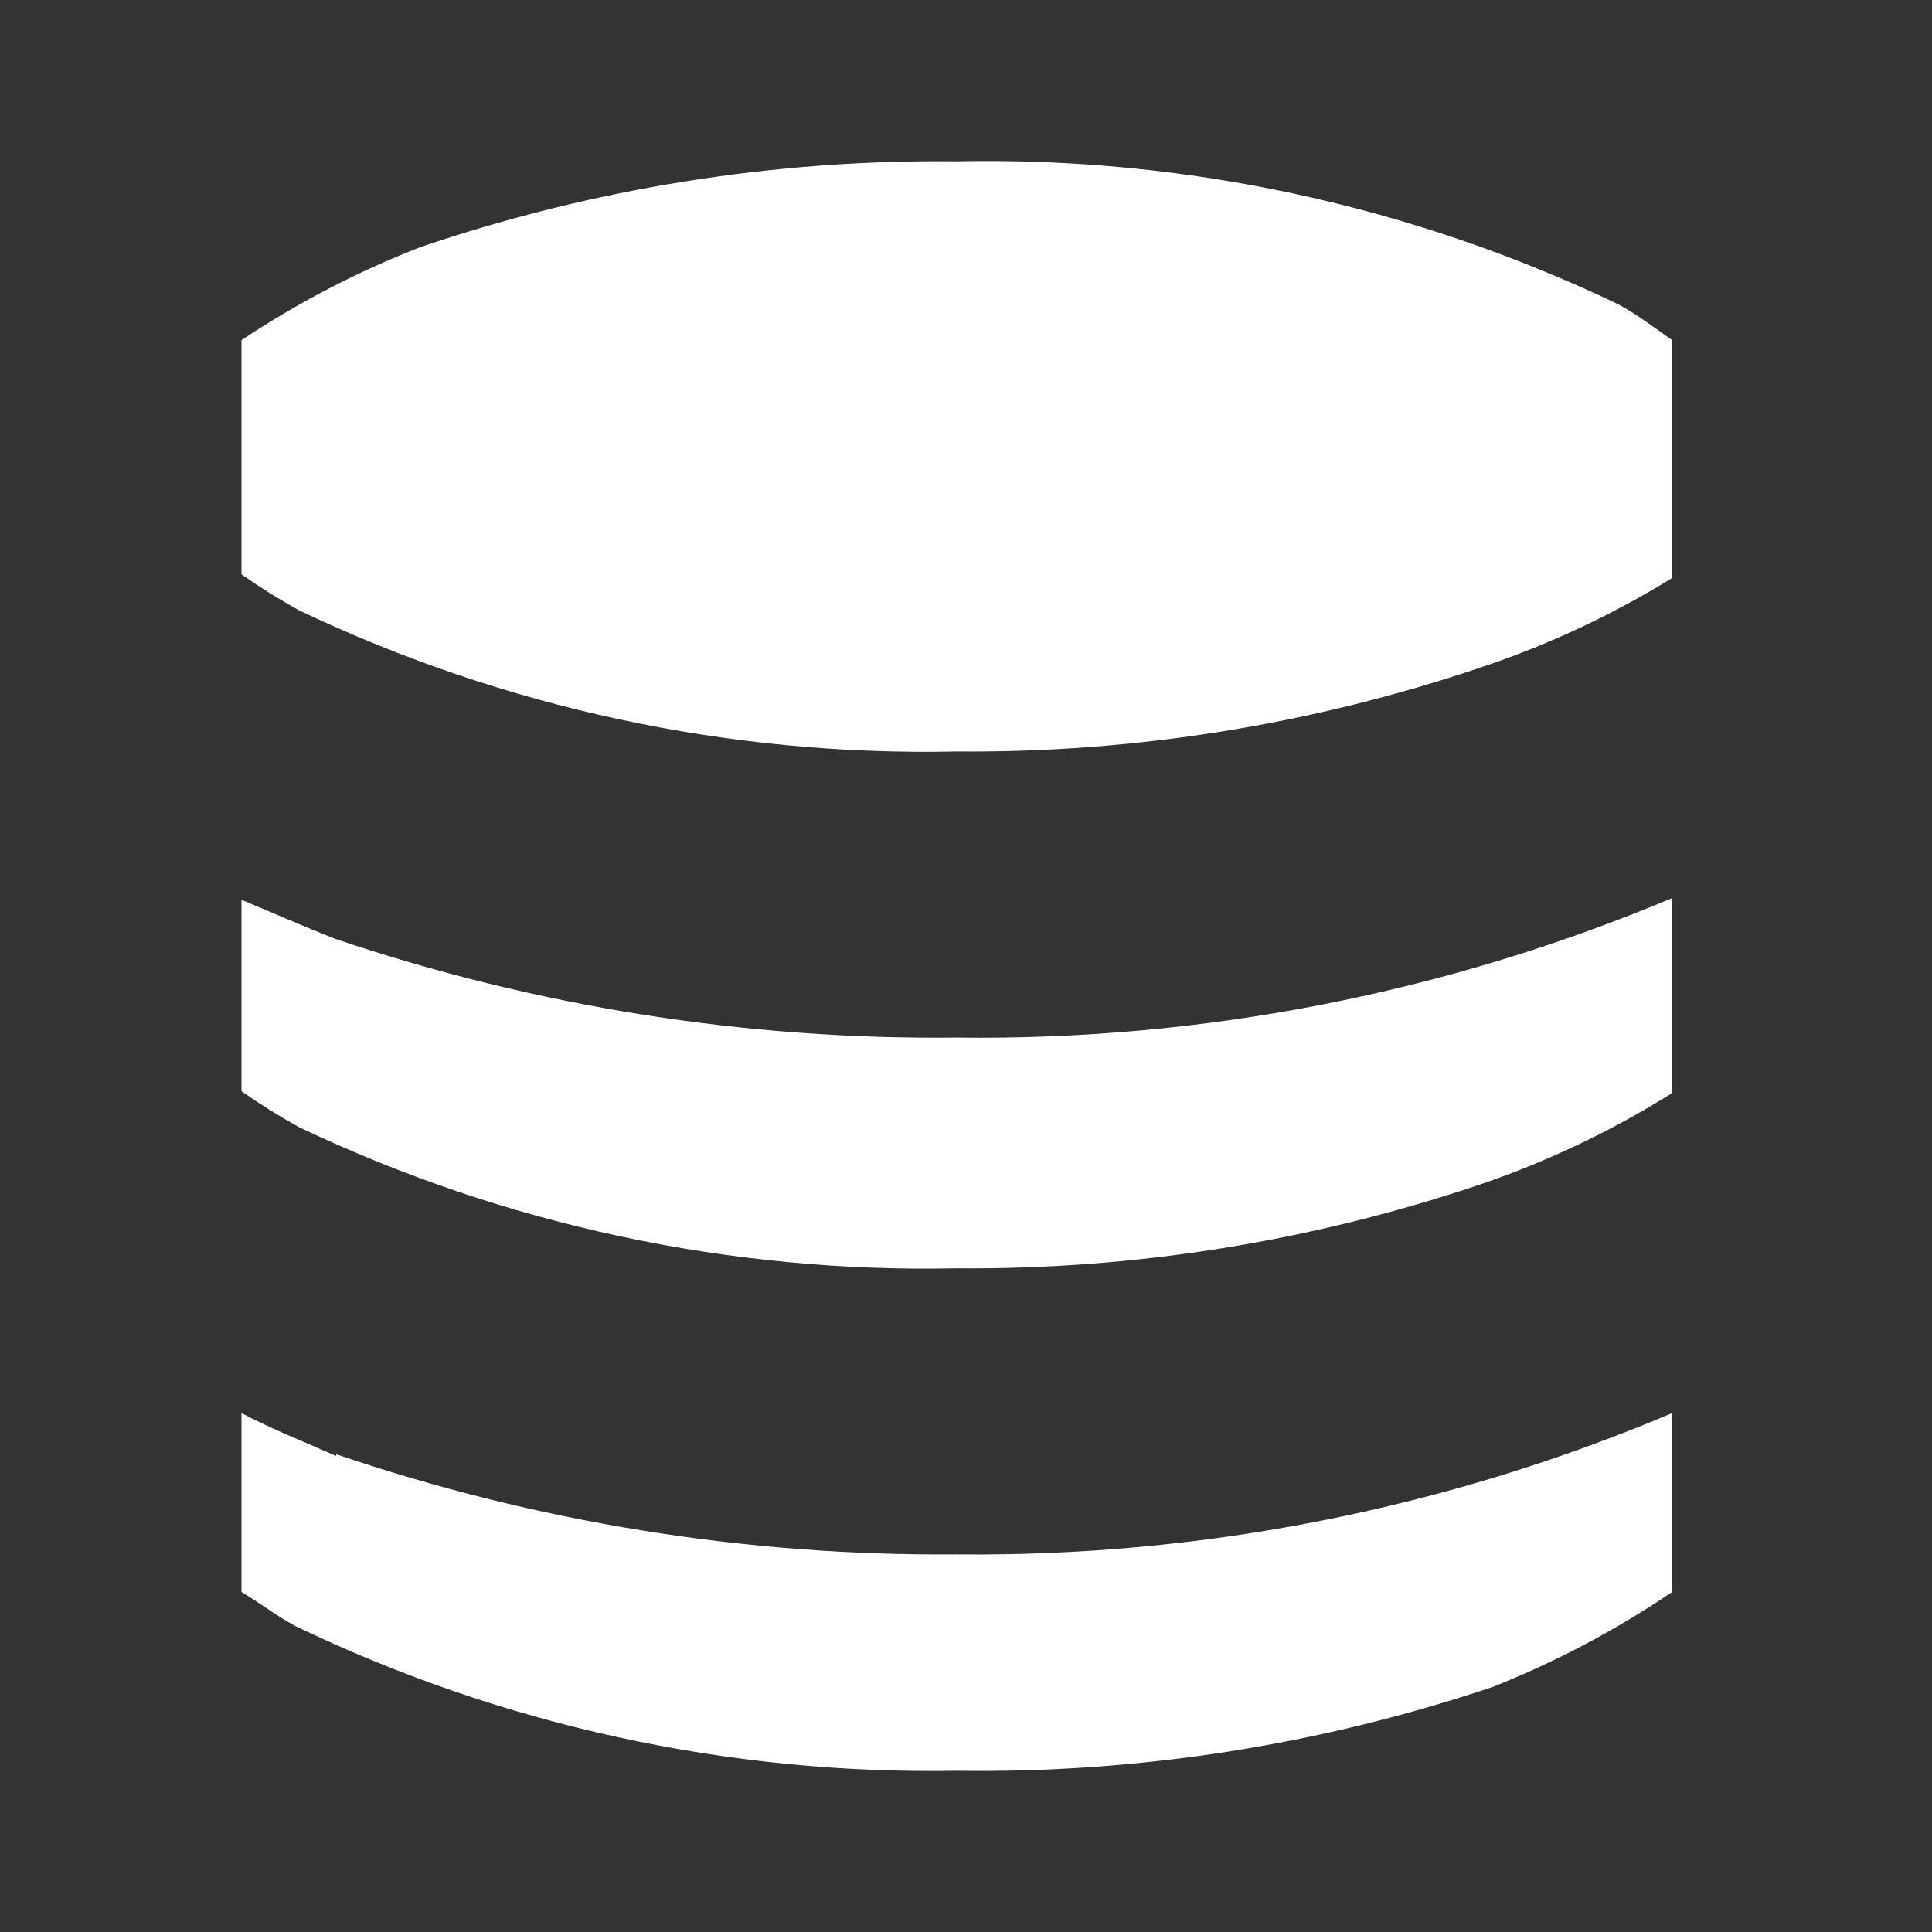<svg width="24" height="24" viewBox="0 0 24 24" fill="none" xmlns="http://www.w3.org/2000/svg">
    <rect x="0" y="0" width="24" height="24" fill="#333333" stroke="none"/>
    <path
        d="M4.177 11.667C3.778 11.512 3.378 11.334 3 11.178V13.556C3.229 13.716 3.466 13.864 3.711 14C6.262 15.215 9.061 15.816 11.886 15.755C14.099 15.773 16.299 15.42 18.395 14.711C19.229 14.426 20.026 14.046 20.772 13.578V11.156C17.96 12.338 14.935 12.928 11.886 12.889C9.266 12.918 6.66 12.505 4.177 11.667ZM4.177 18.087C3.778 17.91 3.378 17.754 3 17.554V19.776C3.222 19.909 3.422 20.064 3.666 20.198C6.228 21.431 9.043 22.047 11.886 21.997C14.151 22.029 16.404 21.676 18.55 20.953C19.331 20.642 20.076 20.248 20.772 19.776V17.554C17.962 18.743 14.937 19.341 11.886 19.309C9.265 19.331 6.659 18.91 4.177 18.065V18.087ZM20.105 3.781C17.542 2.555 14.727 1.946 11.886 2.004C9.62 1.979 7.367 2.34 5.221 3.07C4.441 3.374 3.697 3.761 3 4.225L3 7.135C3.229 7.296 3.466 7.444 3.711 7.58C6.261 8.795 9.061 9.396 11.886 9.335C14.099 9.353 16.299 9 18.395 8.291C19.227 8.013 20.025 7.641 20.772 7.18V4.225C20.55 4.07 20.35 3.914 20.105 3.781Z"
        fill="white" />
</svg>
    